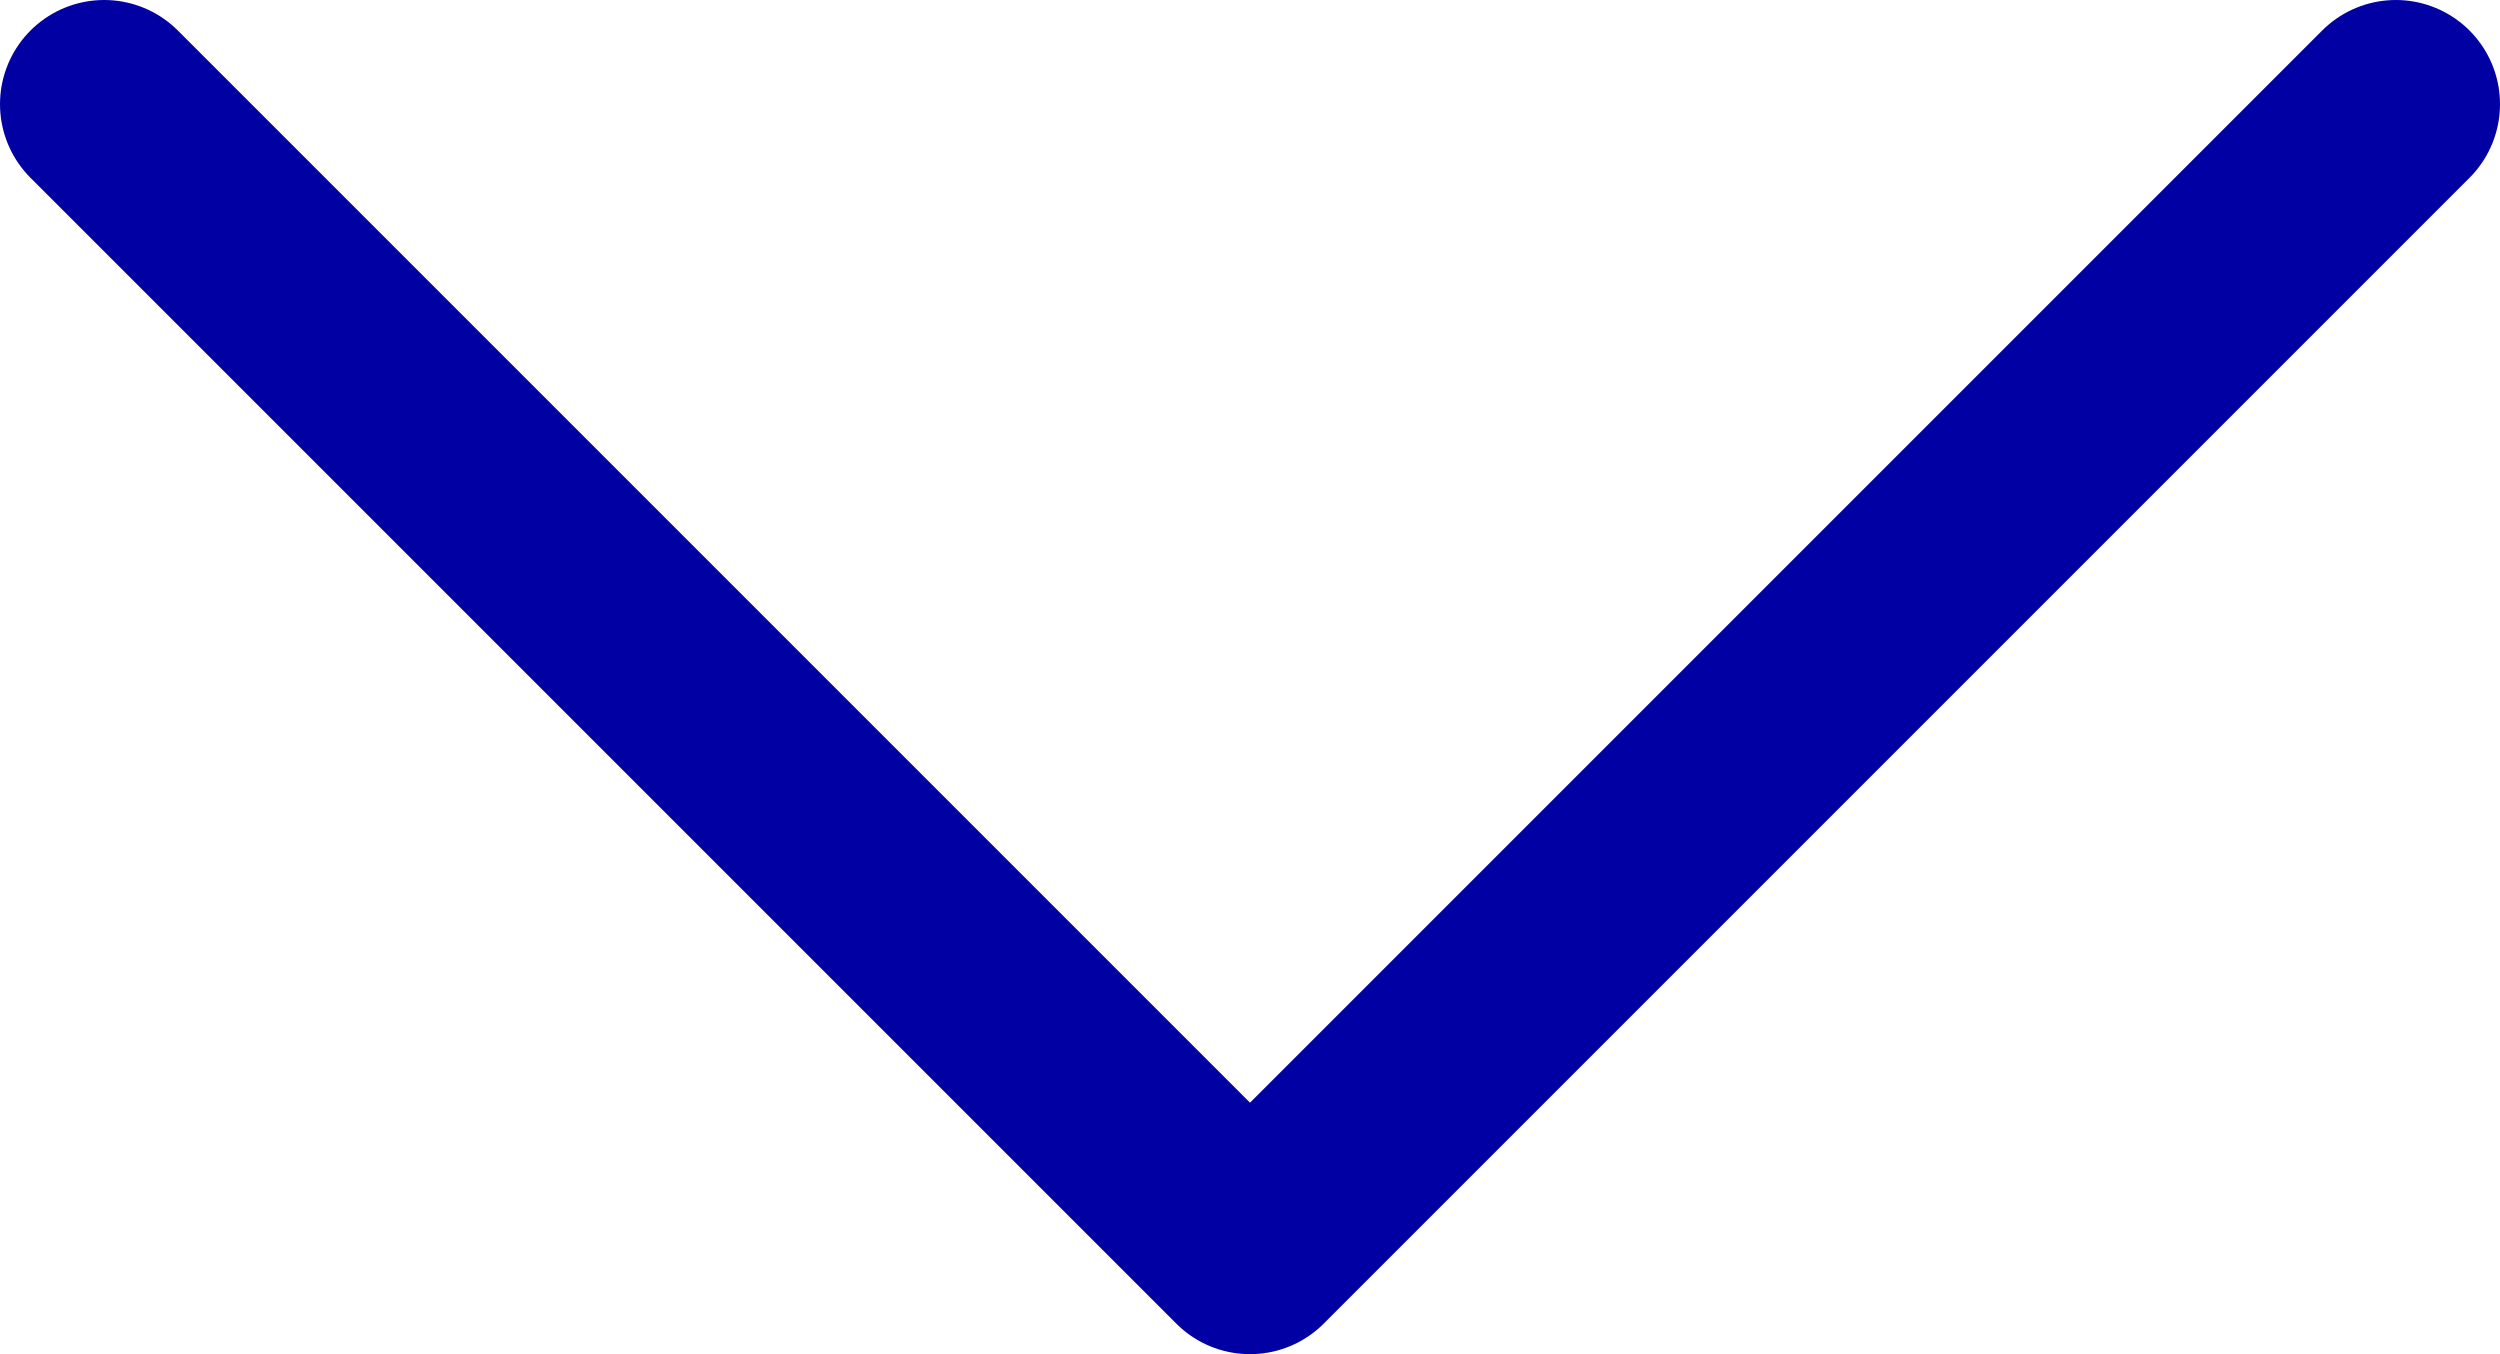<svg width="24" height="13" viewBox="0 0 24 13" fill="none" xmlns="http://www.w3.org/2000/svg">
<path d="M1 1L12 12L23 1" stroke="#0000A3" stroke-width="2" stroke-linecap="round" stroke-linejoin="round"/>
</svg>
